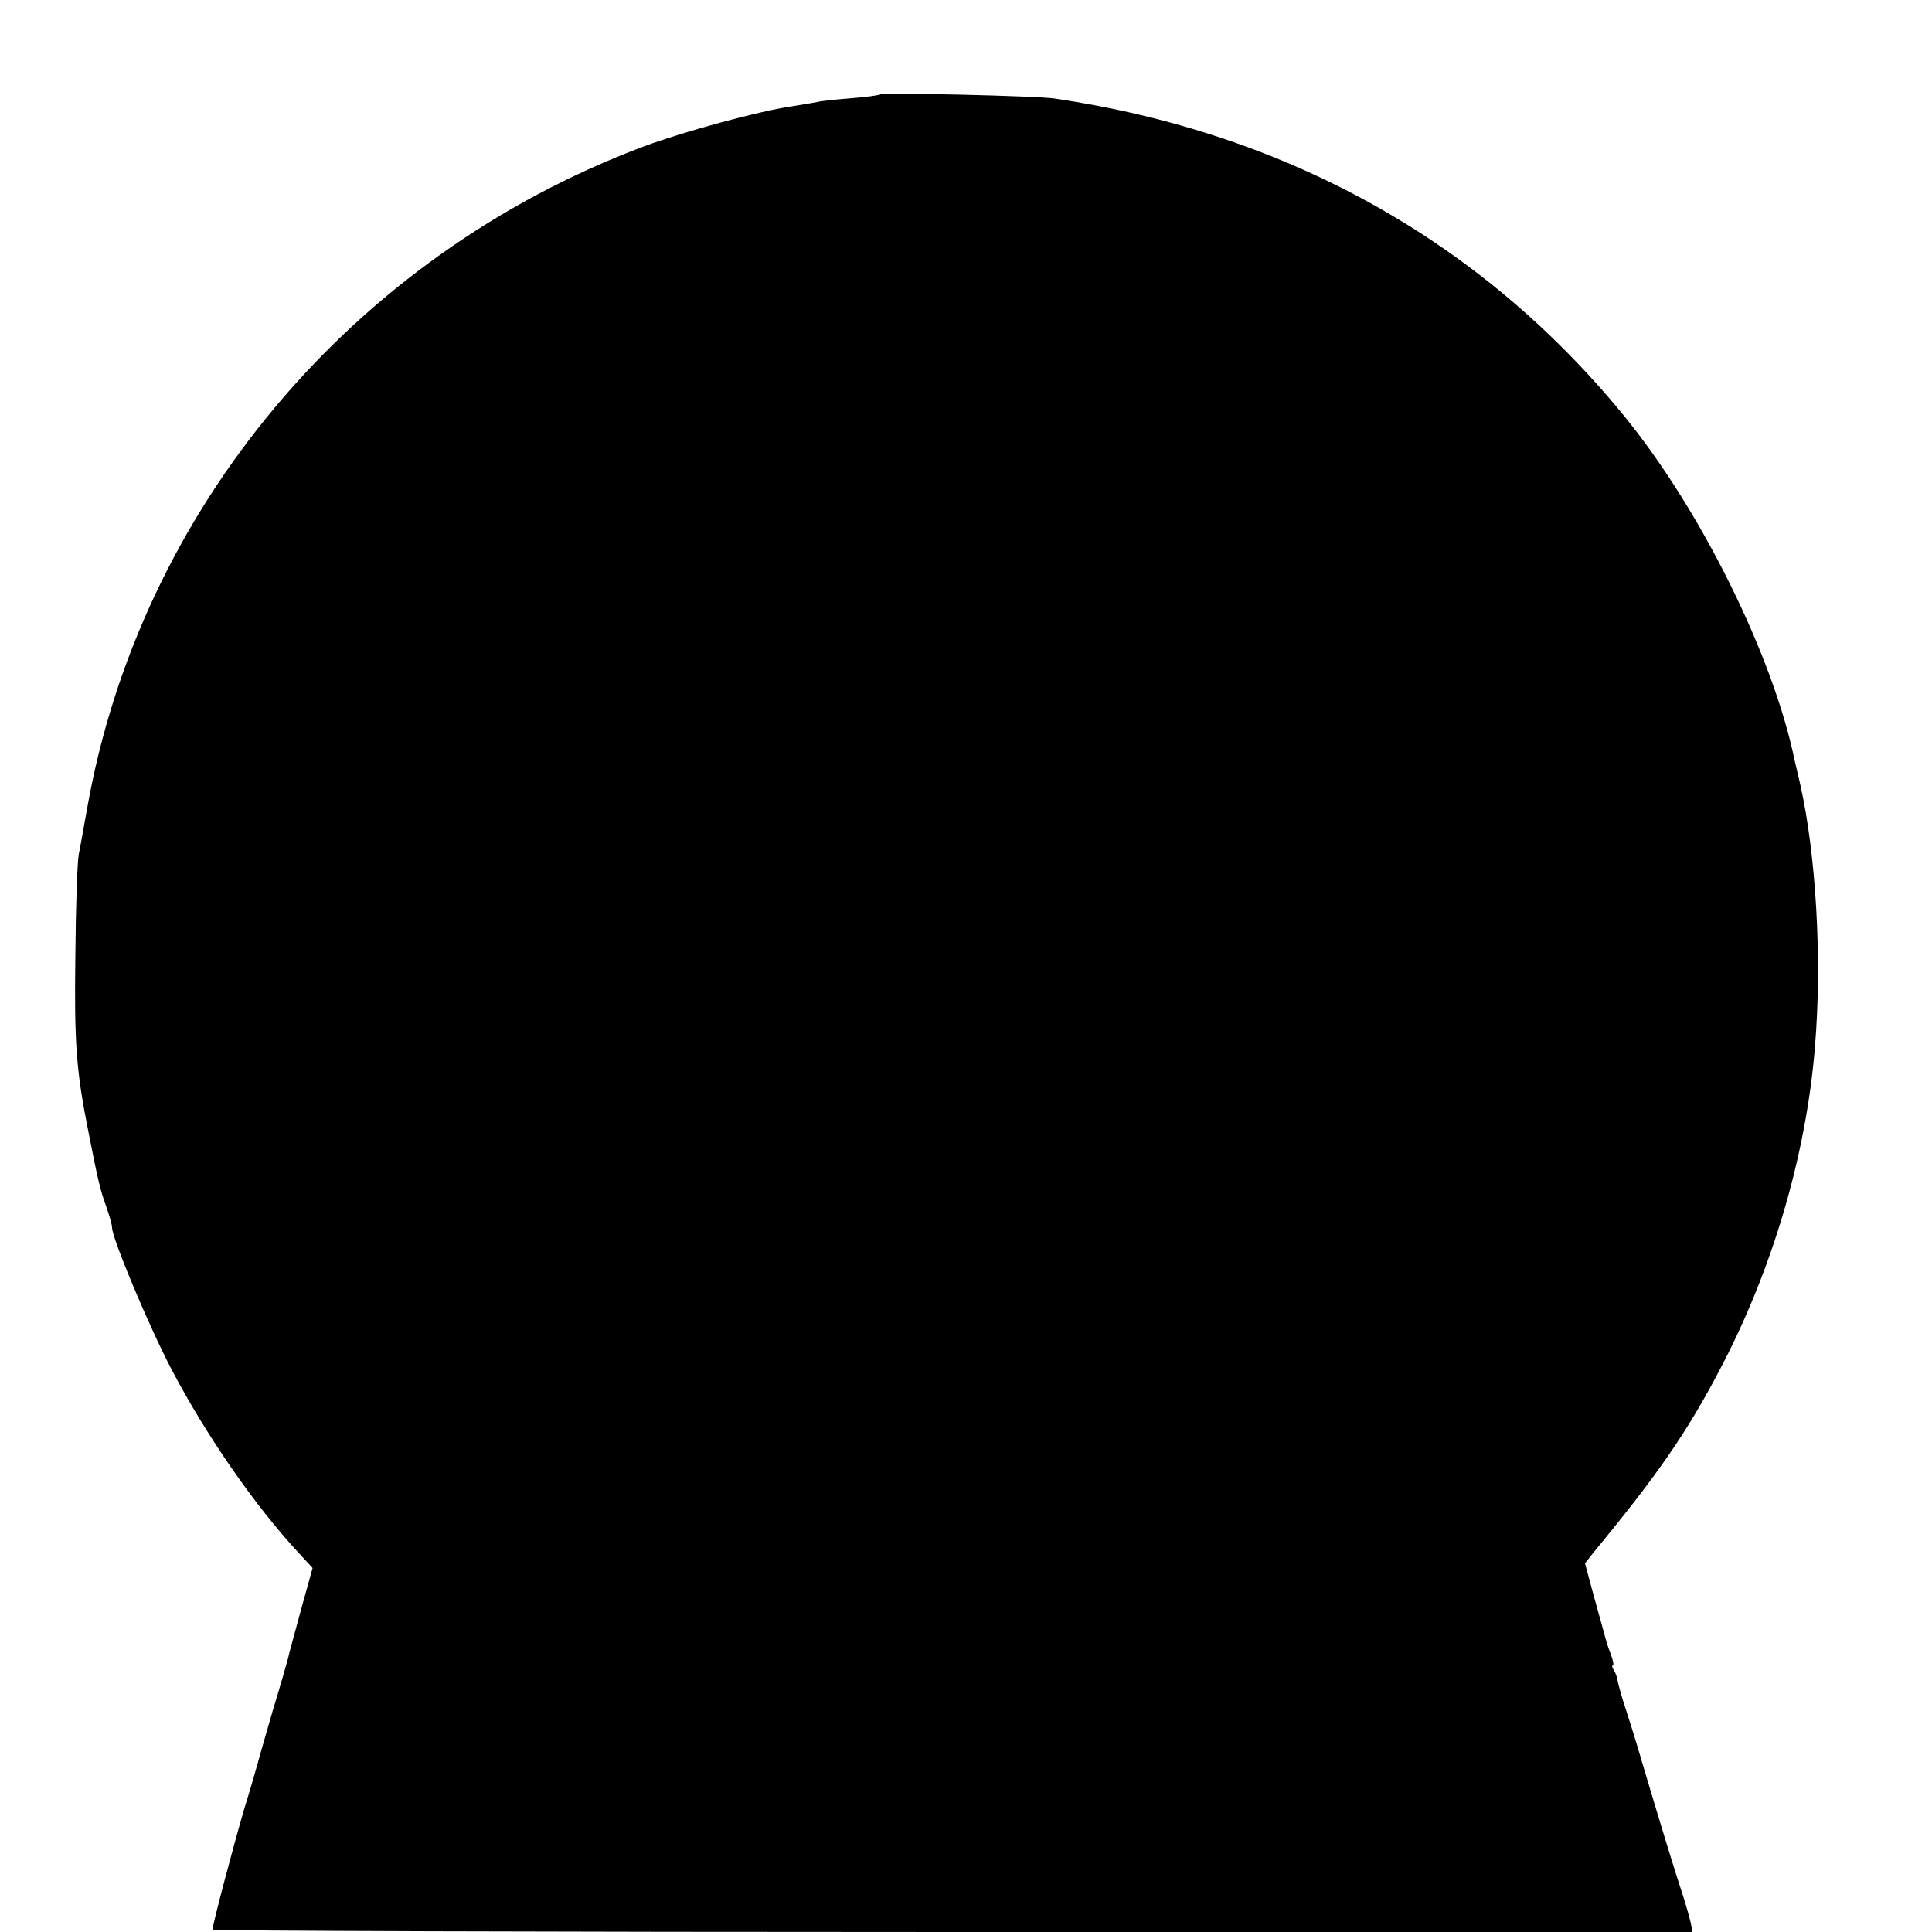 <?xml version="1.0" standalone="no"?>
<!DOCTYPE svg PUBLIC "-//W3C//DTD SVG 20010904//EN"
 "http://www.w3.org/TR/2001/REC-SVG-20010904/DTD/svg10.dtd">
<svg version="1.0" xmlns="http://www.w3.org/2000/svg"
 width="500pt" height="500pt" viewBox="0 0 500 500"
 preserveAspectRatio="xMidYMid meet">
<g transform="translate(0,500) scale(0.1,-0.1)"
fill="#000000" stroke="none">
<path d="M2279 4756 c-2 -2 -35 -7 -74 -10 -38 -3 -79 -7 -90 -10 -11 -2 -40
-7 -65 -11 -89 -13 -282 -66 -384 -104 -754 -283 -1305 -939 -1441 -1716 -8
-44 -17 -96 -21 -115 -4 -19 -8 -138 -9 -265 -3 -223 2 -296 34 -455 25 -127
30 -148 45 -190 9 -25 16 -50 16 -57 0 -28 96 -257 155 -369 89 -169 213 -349
329 -474 l35 -38 -30 -108 c-16 -60 -32 -116 -33 -124 -2 -8 -20 -71 -41 -140
-20 -69 -38 -132 -40 -140 -2 -8 -17 -60 -34 -115 -27 -93 -81 -296 -81 -309
0 -3 862 -6 1915 -6 l1915 0 -4 22 c-3 13 -13 50 -24 83 -19 57 -57 182 -104
340 -11 39 -29 96 -39 127 -11 32 -20 66 -22 75 -1 10 -6 24 -10 30 -5 7 -6
13 -3 13 3 0 1 12 -5 28 -6 15 -12 34 -14 42 -2 8 -15 55 -29 105 l-24 89 21
27 c162 196 241 309 325 469 137 258 226 557 249 840 19 225 3 498 -38 680 -6
25 -12 52 -14 60 -56 273 -244 652 -443 895 -369 451 -871 731 -1472 820 -44
7 -445 16 -451 11z"/>
</g>
</svg>
